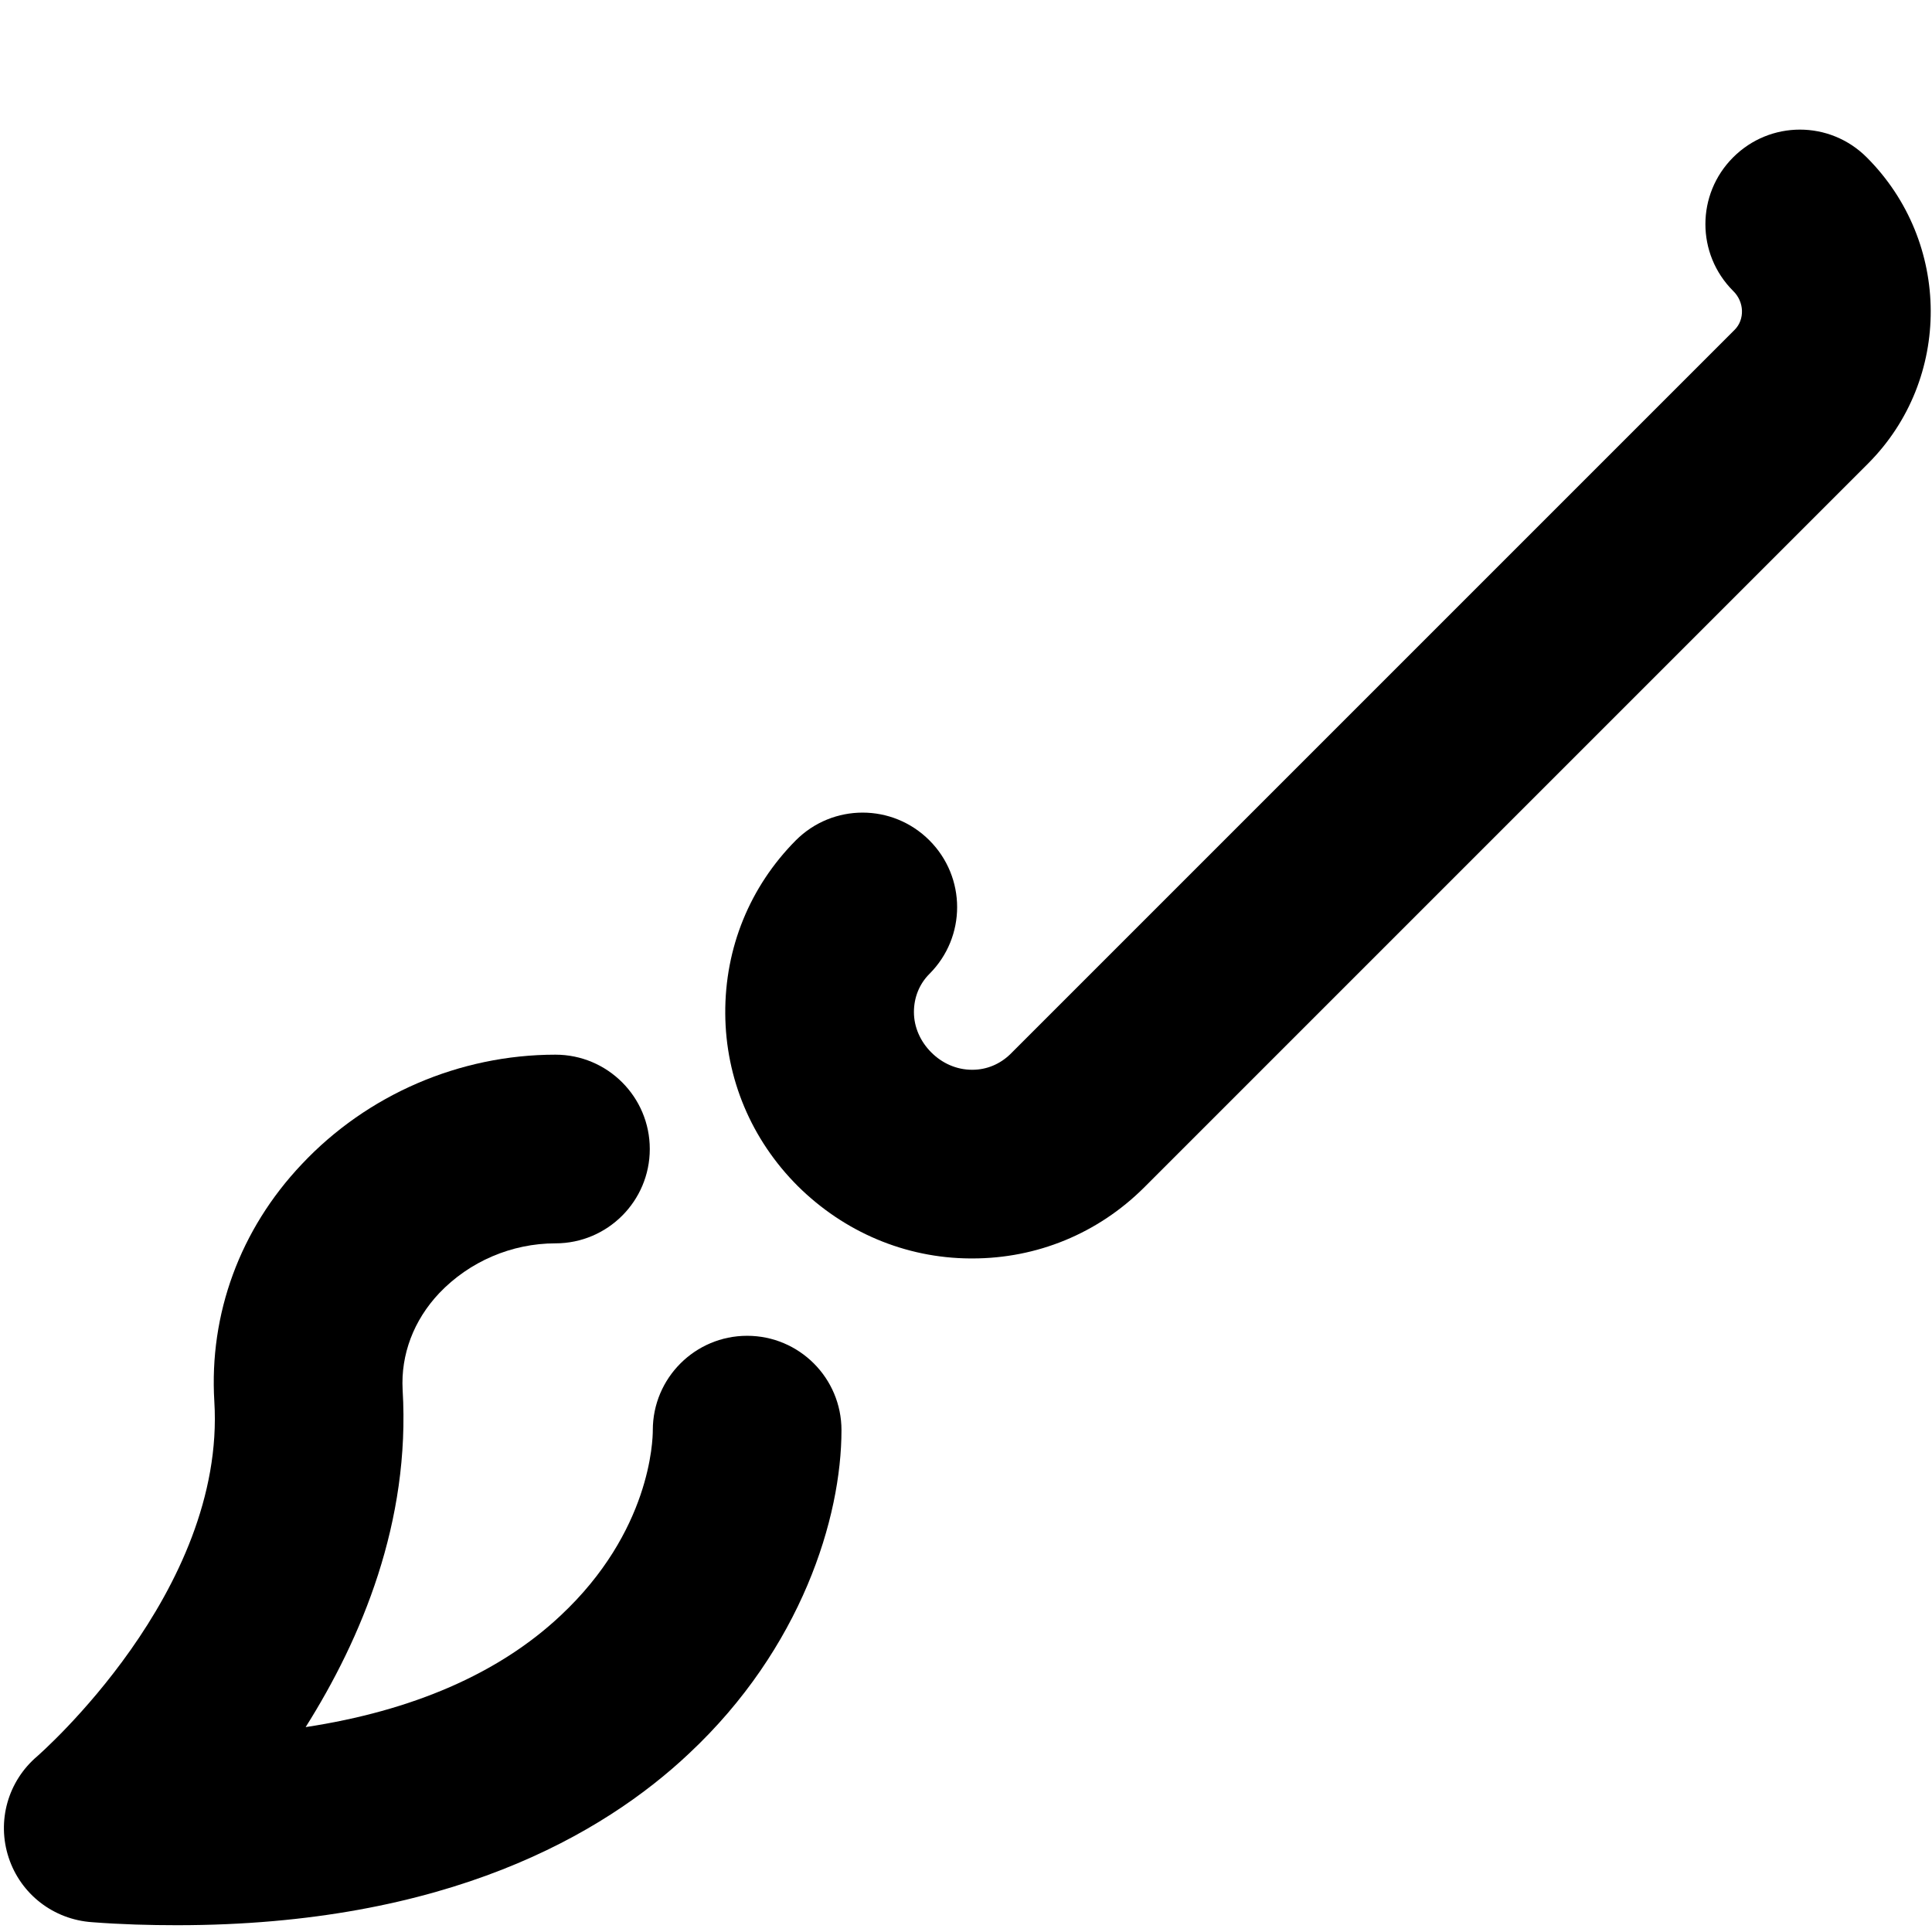 <?xml version="1.0" encoding="utf-8"?>
<!-- Generator: Adobe Illustrator 20.1.0, SVG Export Plug-In . SVG Version: 6.00 Build 0)  -->
<svg version="1.1" id="Layer_1" xmlns="http://www.w3.org/2000/svg" xmlns:xlink="http://www.w3.org/1999/xlink" x="0px" y="0px"
	 viewBox="0 0 512 512" style="enable-background:new 0 0 512 512;" xml:space="preserve">
<path d="M46.9,510.2c-7.2,0-14.7-0.2-22.5-0.8c-10.2-0.7-18.9-7.4-22.1-17.1c-3.2-9.7-0.2-20.3,7.6-26.9c0.4-0.4,50-43.5,46.9-94
	c-1.4-23.2,6.8-45.6,23.2-62.9c17.3-18.4,41.8-29,67.2-29c13.8,0,25,11.2,25,25s-11.2,25-25,25c-11.6,0-22.8,4.8-30.8,13.2
	c-6.8,7.2-10.2,16.3-9.7,25.6c2.1,35-10.9,65.9-25.7,89.4c28.3-4.3,51.2-14.2,67.5-29.5c23.9-22.3,24.5-46.5,24.5-49.2
	c0-13.8,11.2-25,25-25s25,11.2,25,25c0,23.2-10.6,57.8-40.4,85.7C159.9,486.1,118.4,510.2,46.9,510.2z"/>
<path d="M257.7,333.5c-0.2,0-0.4,0-0.6,0c-17.2-0.1-33.4-7-45.7-19.2c-12.3-12.3-19.1-28.5-19.2-45.7c-0.1-17.4,6.5-33.6,18.7-45.9
	c9.8-9.8,25.6-9.8,35.4,0c9.8,9.8,9.8,25.6,0,35.4c-2.7,2.7-4.1,6.3-4.1,10.1c0,4,1.7,7.8,4.6,10.7c2.9,2.9,6.7,4.6,10.8,4.6
	c0,0,0.1,0,0.1,0c3.8,0,7.3-1.5,10-4.1l192-192c2.7-2.7,2.6-7.4-0.4-10.3c-9.8-9.8-9.8-25.6,0-35.4c9.8-9.8,25.6-9.8,35.4,0
	c22.5,22.5,22.6,58.8,0.4,81.1l-192,192C290.9,326.9,274.8,333.5,257.7,333.5z"/>
</svg>
